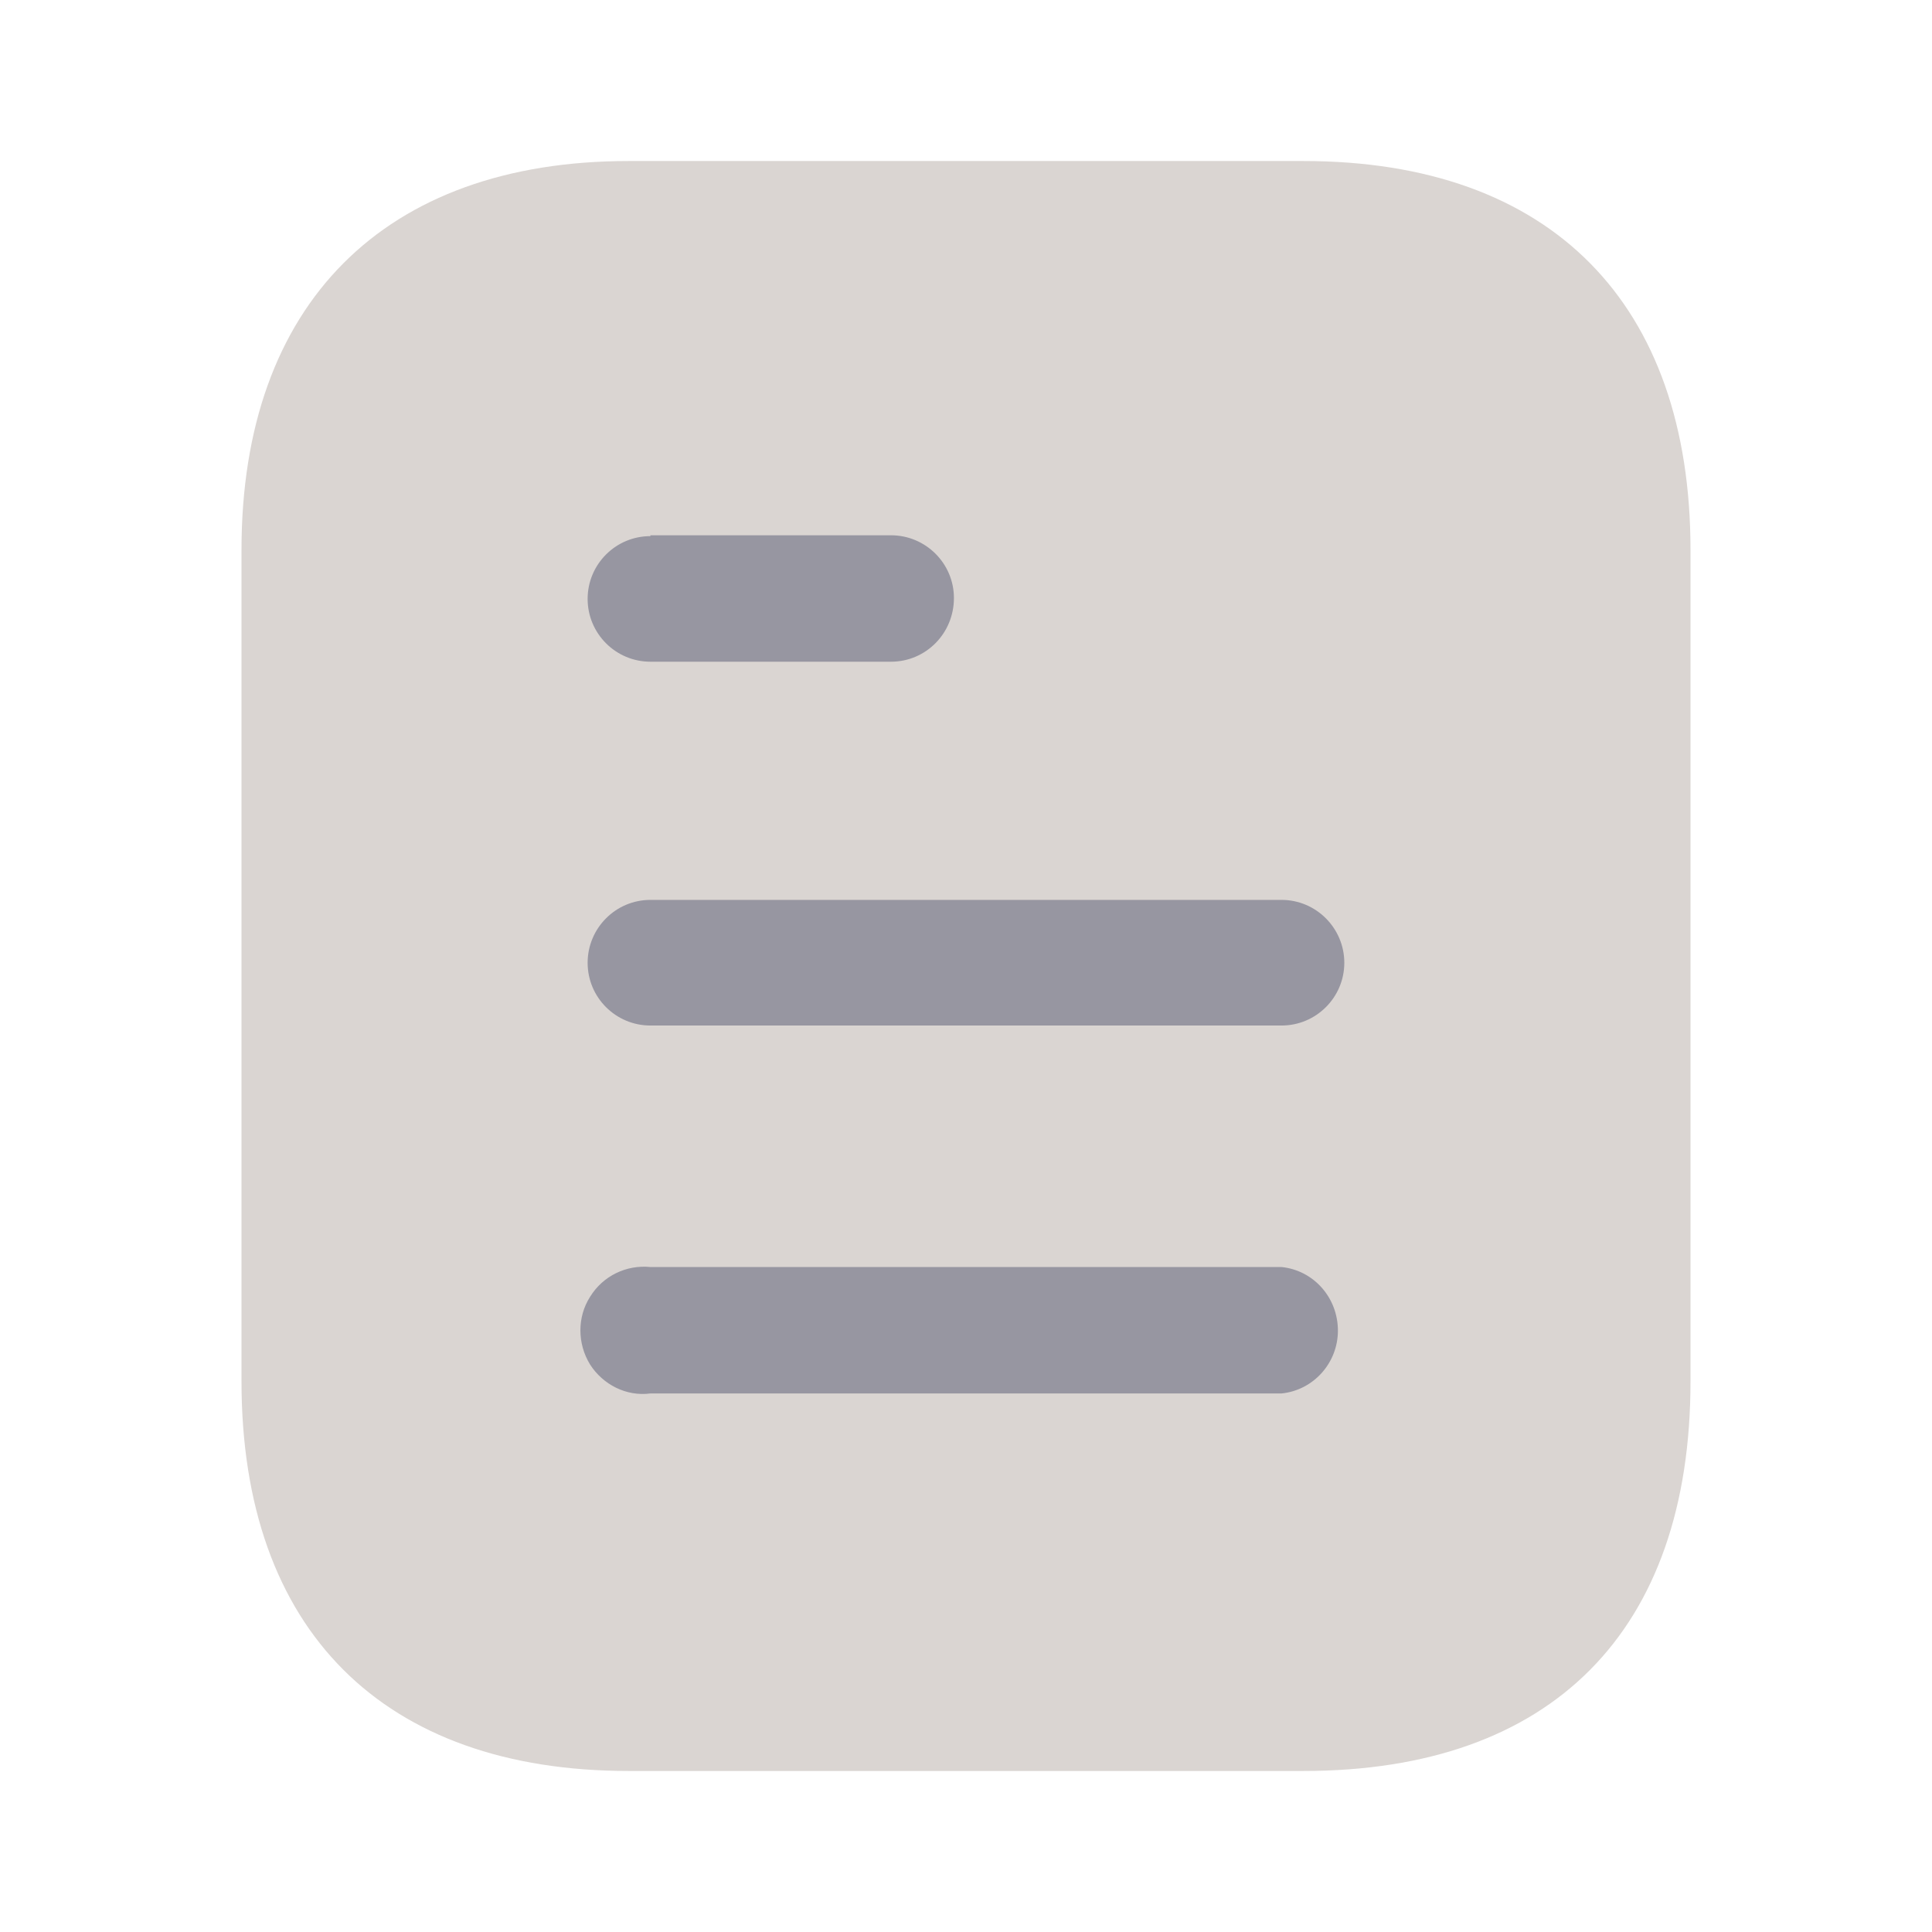 <svg width="32" height="32" viewBox="0 0 32 32" fill="none" xmlns="http://www.w3.org/2000/svg">
<path d="M21.588 2.667H10.413C6.36 2.667 4 5.04 4 9.107V22.88C4 27.013 6.36 29.333 10.413 29.333H21.588C25.707 29.333 28 27.013 28 22.88V9.107C28 5.04 25.707 2.667 21.588 2.667Z" fill="#DAD5D2"/>
<path fill-rule="evenodd" clip-rule="evenodd" d="M10.773 8.866V8.88C10.198 8.88 9.733 9.346 9.733 9.92C9.733 10.493 10.198 10.96 10.773 10.96H14.758C15.333 10.96 15.8 10.493 15.8 9.905C15.8 9.333 15.333 8.866 14.758 8.866H10.773ZM21.226 16.986H10.773C10.198 16.986 9.733 16.52 9.733 15.947C9.733 15.373 10.198 14.905 10.773 14.905H21.226C21.799 14.905 22.266 15.373 22.266 15.947C22.266 16.52 21.799 16.986 21.226 16.986ZM21.226 23.08H10.773C10.373 23.133 9.986 22.933 9.773 22.6C9.56 22.253 9.56 21.813 9.773 21.48C9.986 21.133 10.373 20.946 10.773 20.986H21.226C21.758 21.04 22.16 21.493 22.16 22.04C22.16 22.572 21.758 23.026 21.226 23.08Z" fill="#9796A1"/>
</svg>
